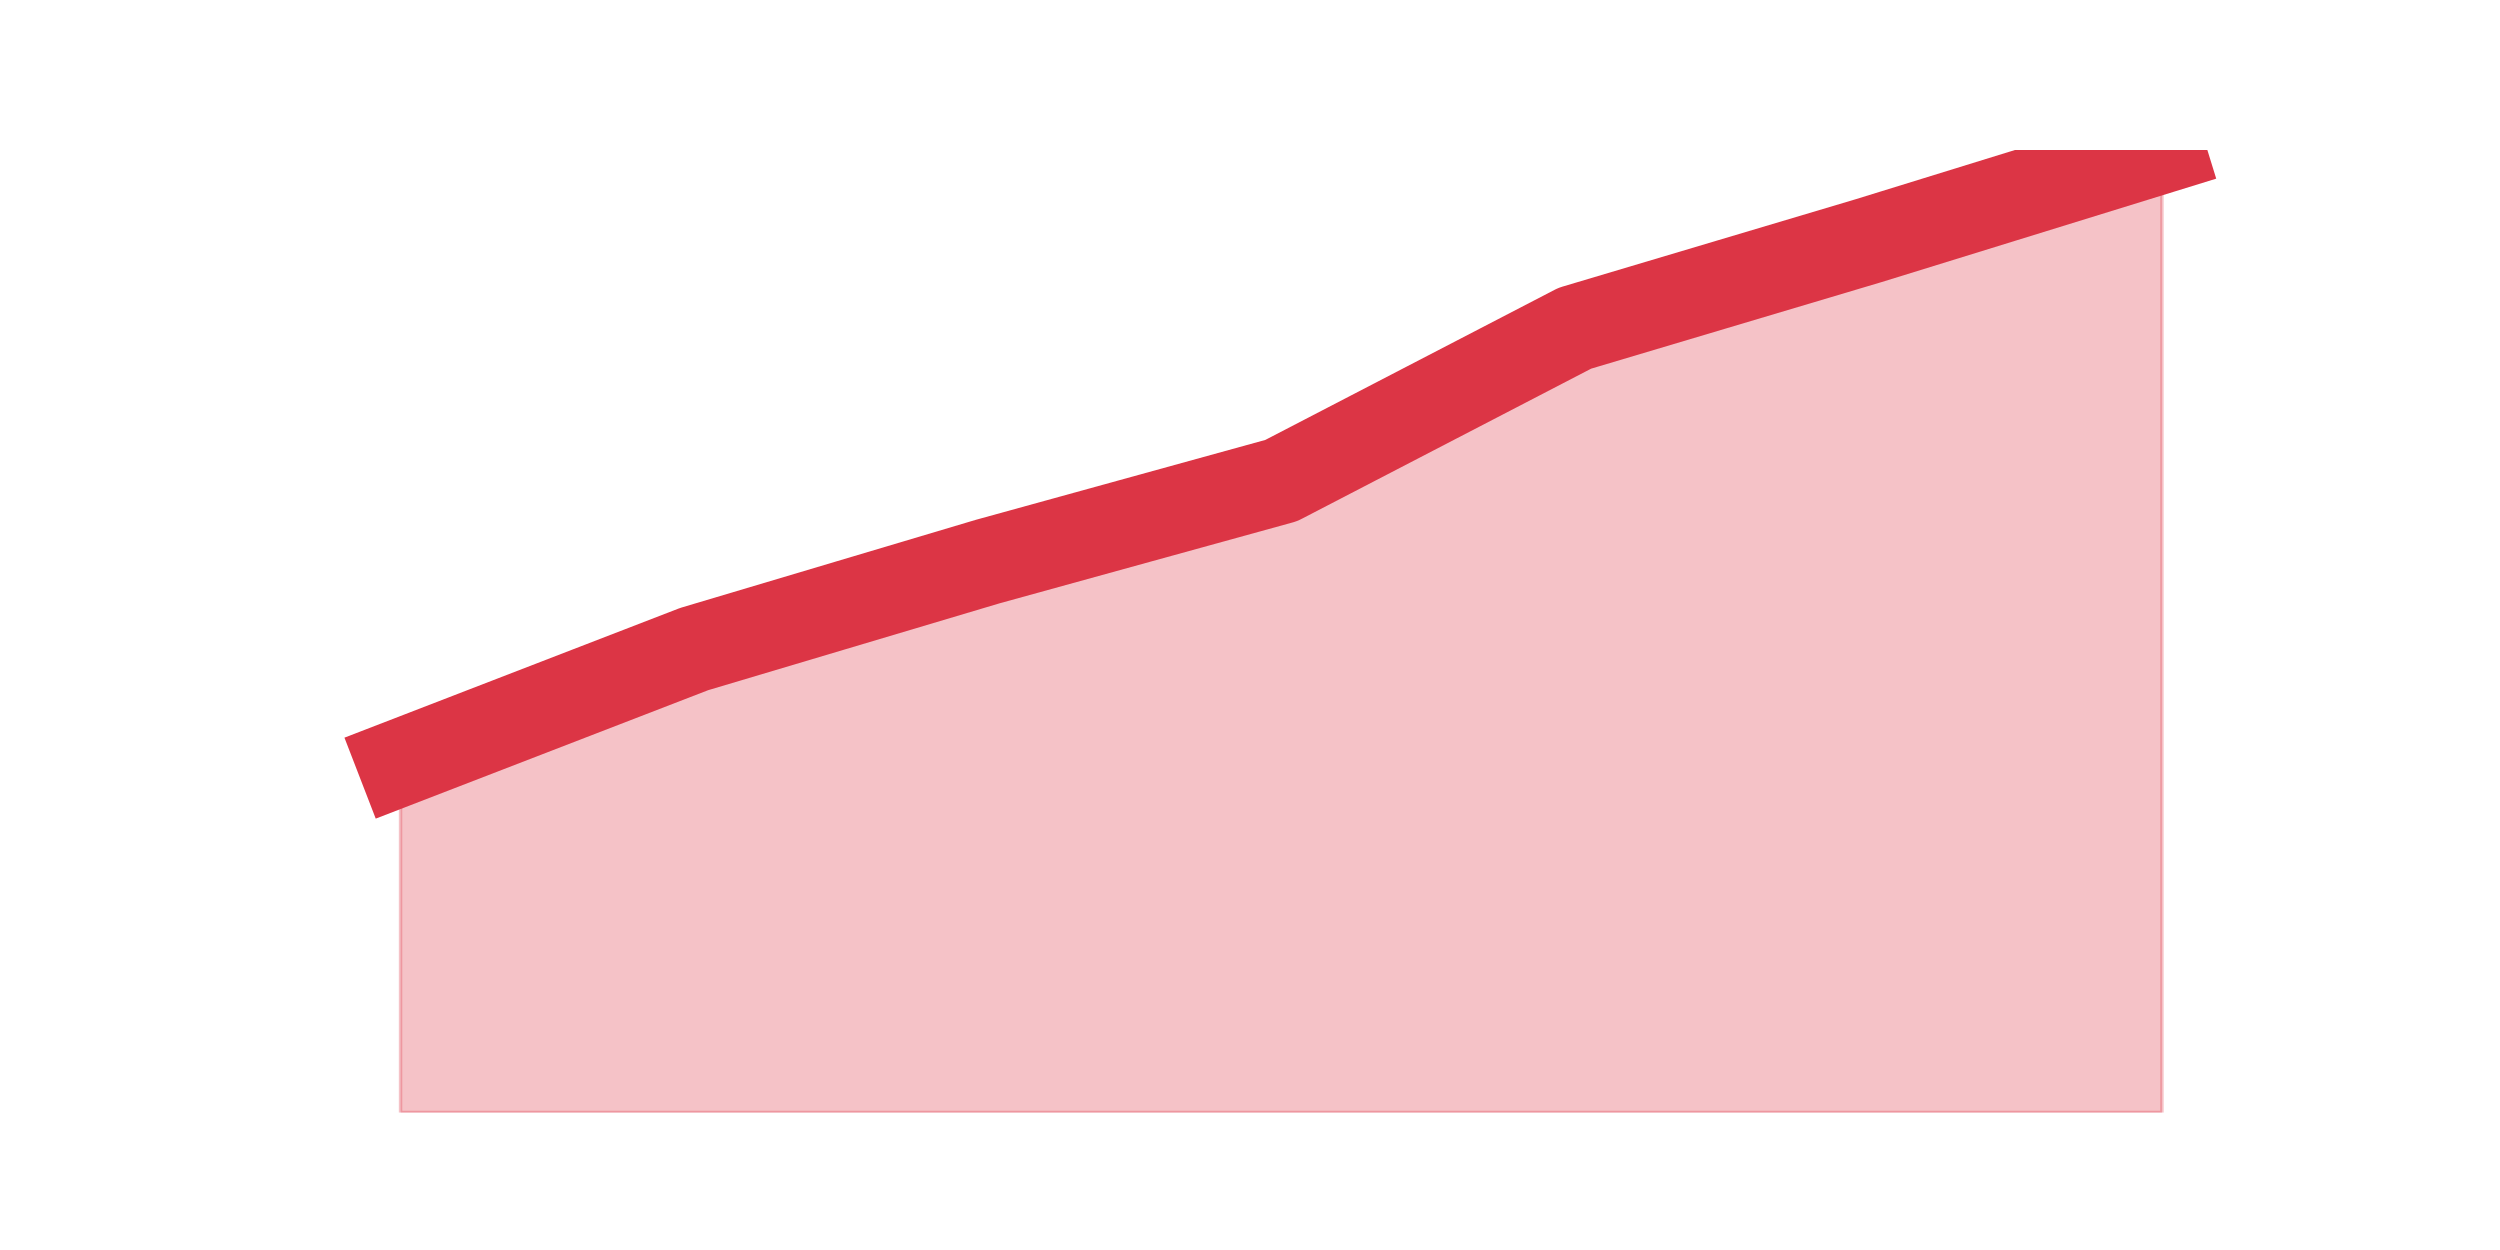 <?xml version="1.0" encoding="utf-8" standalone="no"?>
<!DOCTYPE svg PUBLIC "-//W3C//DTD SVG 1.1//EN"
  "http://www.w3.org/Graphics/SVG/1.1/DTD/svg11.dtd">
<svg height="360pt" version="1.1" viewBox="0 0 720 360" width="720pt" xmlns="http://www.w3.org/2000/svg" xmlns:xlink="http://www.w3.org/1999/xlink">
 <defs>
  <style type="text/css">*{stroke-linecap:butt;stroke-linejoin:round;}</style>
 </defs>
 <g id="figure_1">
  <g id="patch_1">
   <path d="M 0 360 
L 720 360 
L 720 0 
L 0 0 
z
" style="fill:none;"/>
  </g>
  <g id="axes_1">
   <g id="matplotlib.axis_1"/>
   <g id="matplotlib.axis_2"/>
   <g id="PolyCollection_1">
    <defs>
     <path d="M 115.364 -140.4 
L 115.364 -39.6 
L 199.909 -39.6 
L 284.455 -39.6 
L 369 -39.6 
L 453.545 -39.6 
L 538.091 -39.6 
L 622.636 -39.6 
L 622.636 -316.8 
L 622.636 -316.8 
L 538.091 -290.667 
L 453.545 -265.467 
L 369 -221.6 
L 284.455 -198.267 
L 199.909 -173.067 
L 115.364 -140.4 
z
" id="m518b52e43e" style="stroke:#dc3545;stroke-opacity:0.3;"/>
    </defs>
    <g clip-path="url(#pa3340997d8)">
     <use style="fill:#dc3545;fill-opacity:0.3;stroke:#dc3545;stroke-opacity:0.3;" x="0" xlink:href="#m518b52e43e" y="360"/>
    </g>
   </g>
   <g id="line2d_1">
    <path clip-path="url(#pa3340997d8)" d="M 115.364 219.6 
L 199.909 186.933 
L 284.455 161.733 
L 369 138.4 
L 453.545 94.533 
L 538.091 69.333 
L 622.636 43.2 
" style="fill:none;stroke:#dc3545;stroke-linecap:square;stroke-width:25;"/>
   </g>
  </g>
 </g>
 <defs>
  <clipPath id="pa3340997d8">
   <rect height="277.2" width="558" x="90" y="43.2"/>
  </clipPath>
 </defs>
</svg>

